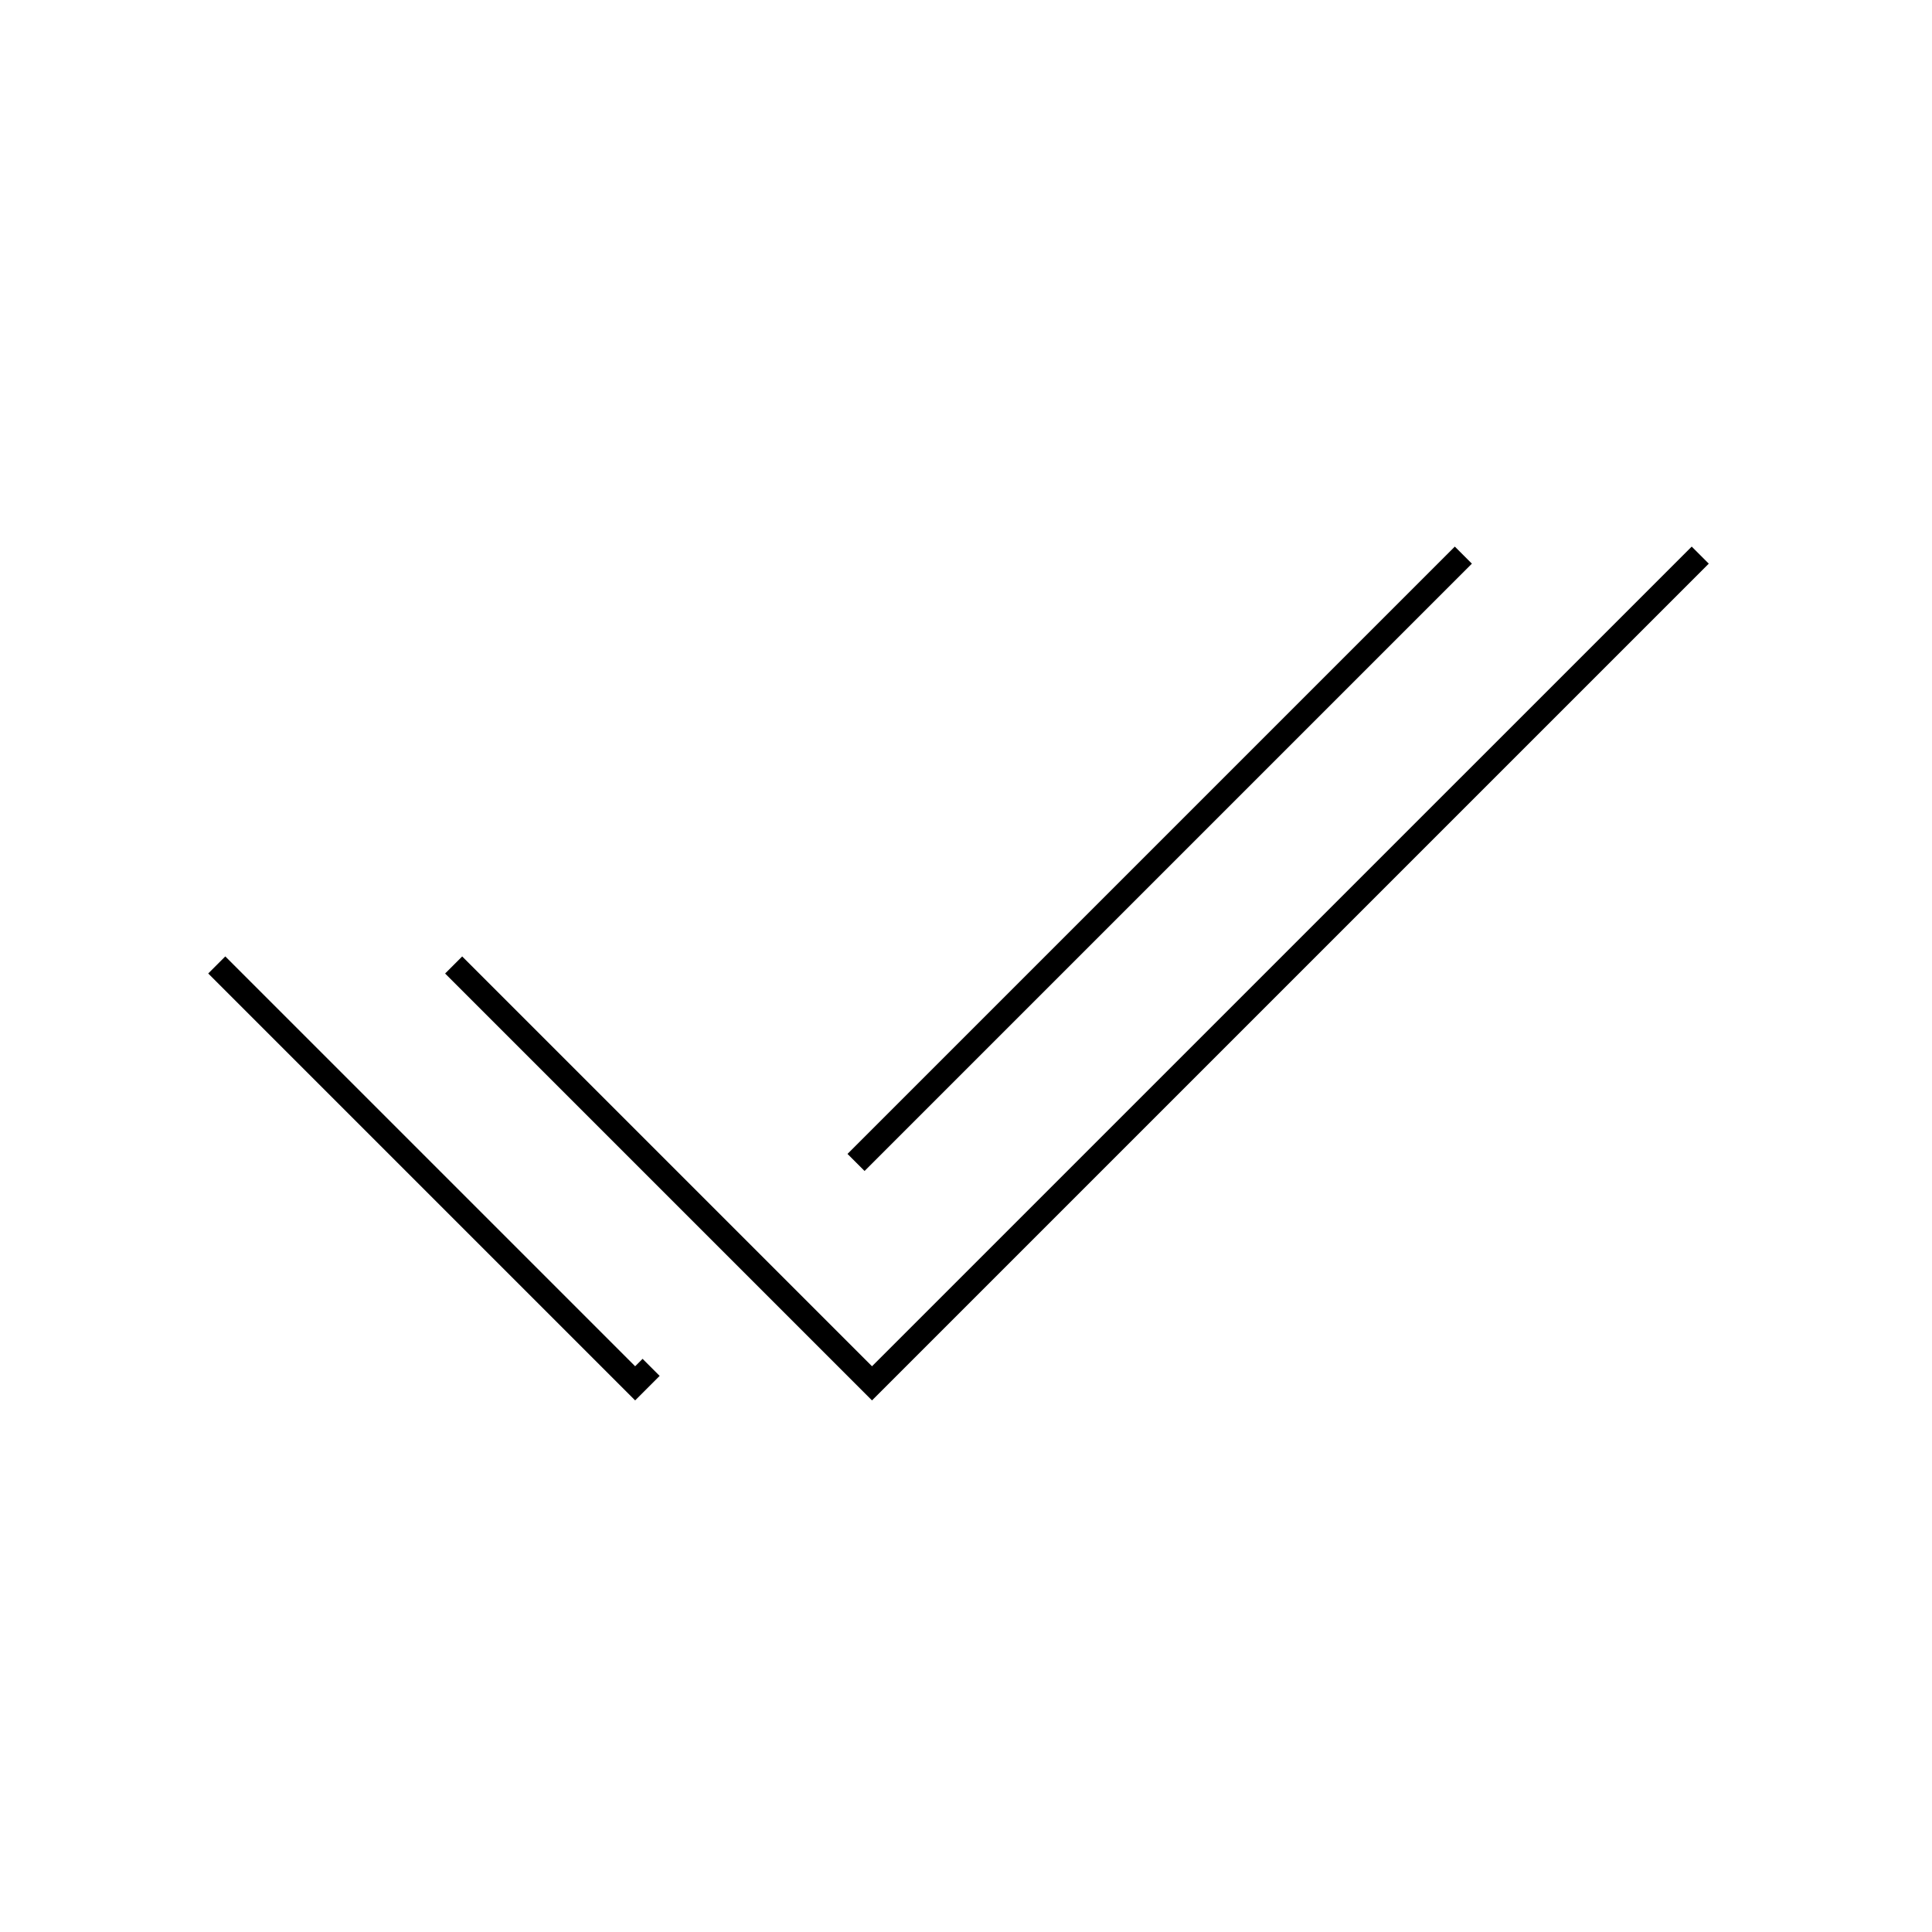 <svg viewBox="0 0 80 80" fill="none">
  <path d="M9.329 40.31L26.3 57.281L26.608 56.973M35.8 47.781L60.241 23.34M19.138 40.311L36.108 57.281L70.05 23.34" stroke="currentColor" stroke-linecap="square" />
</svg>